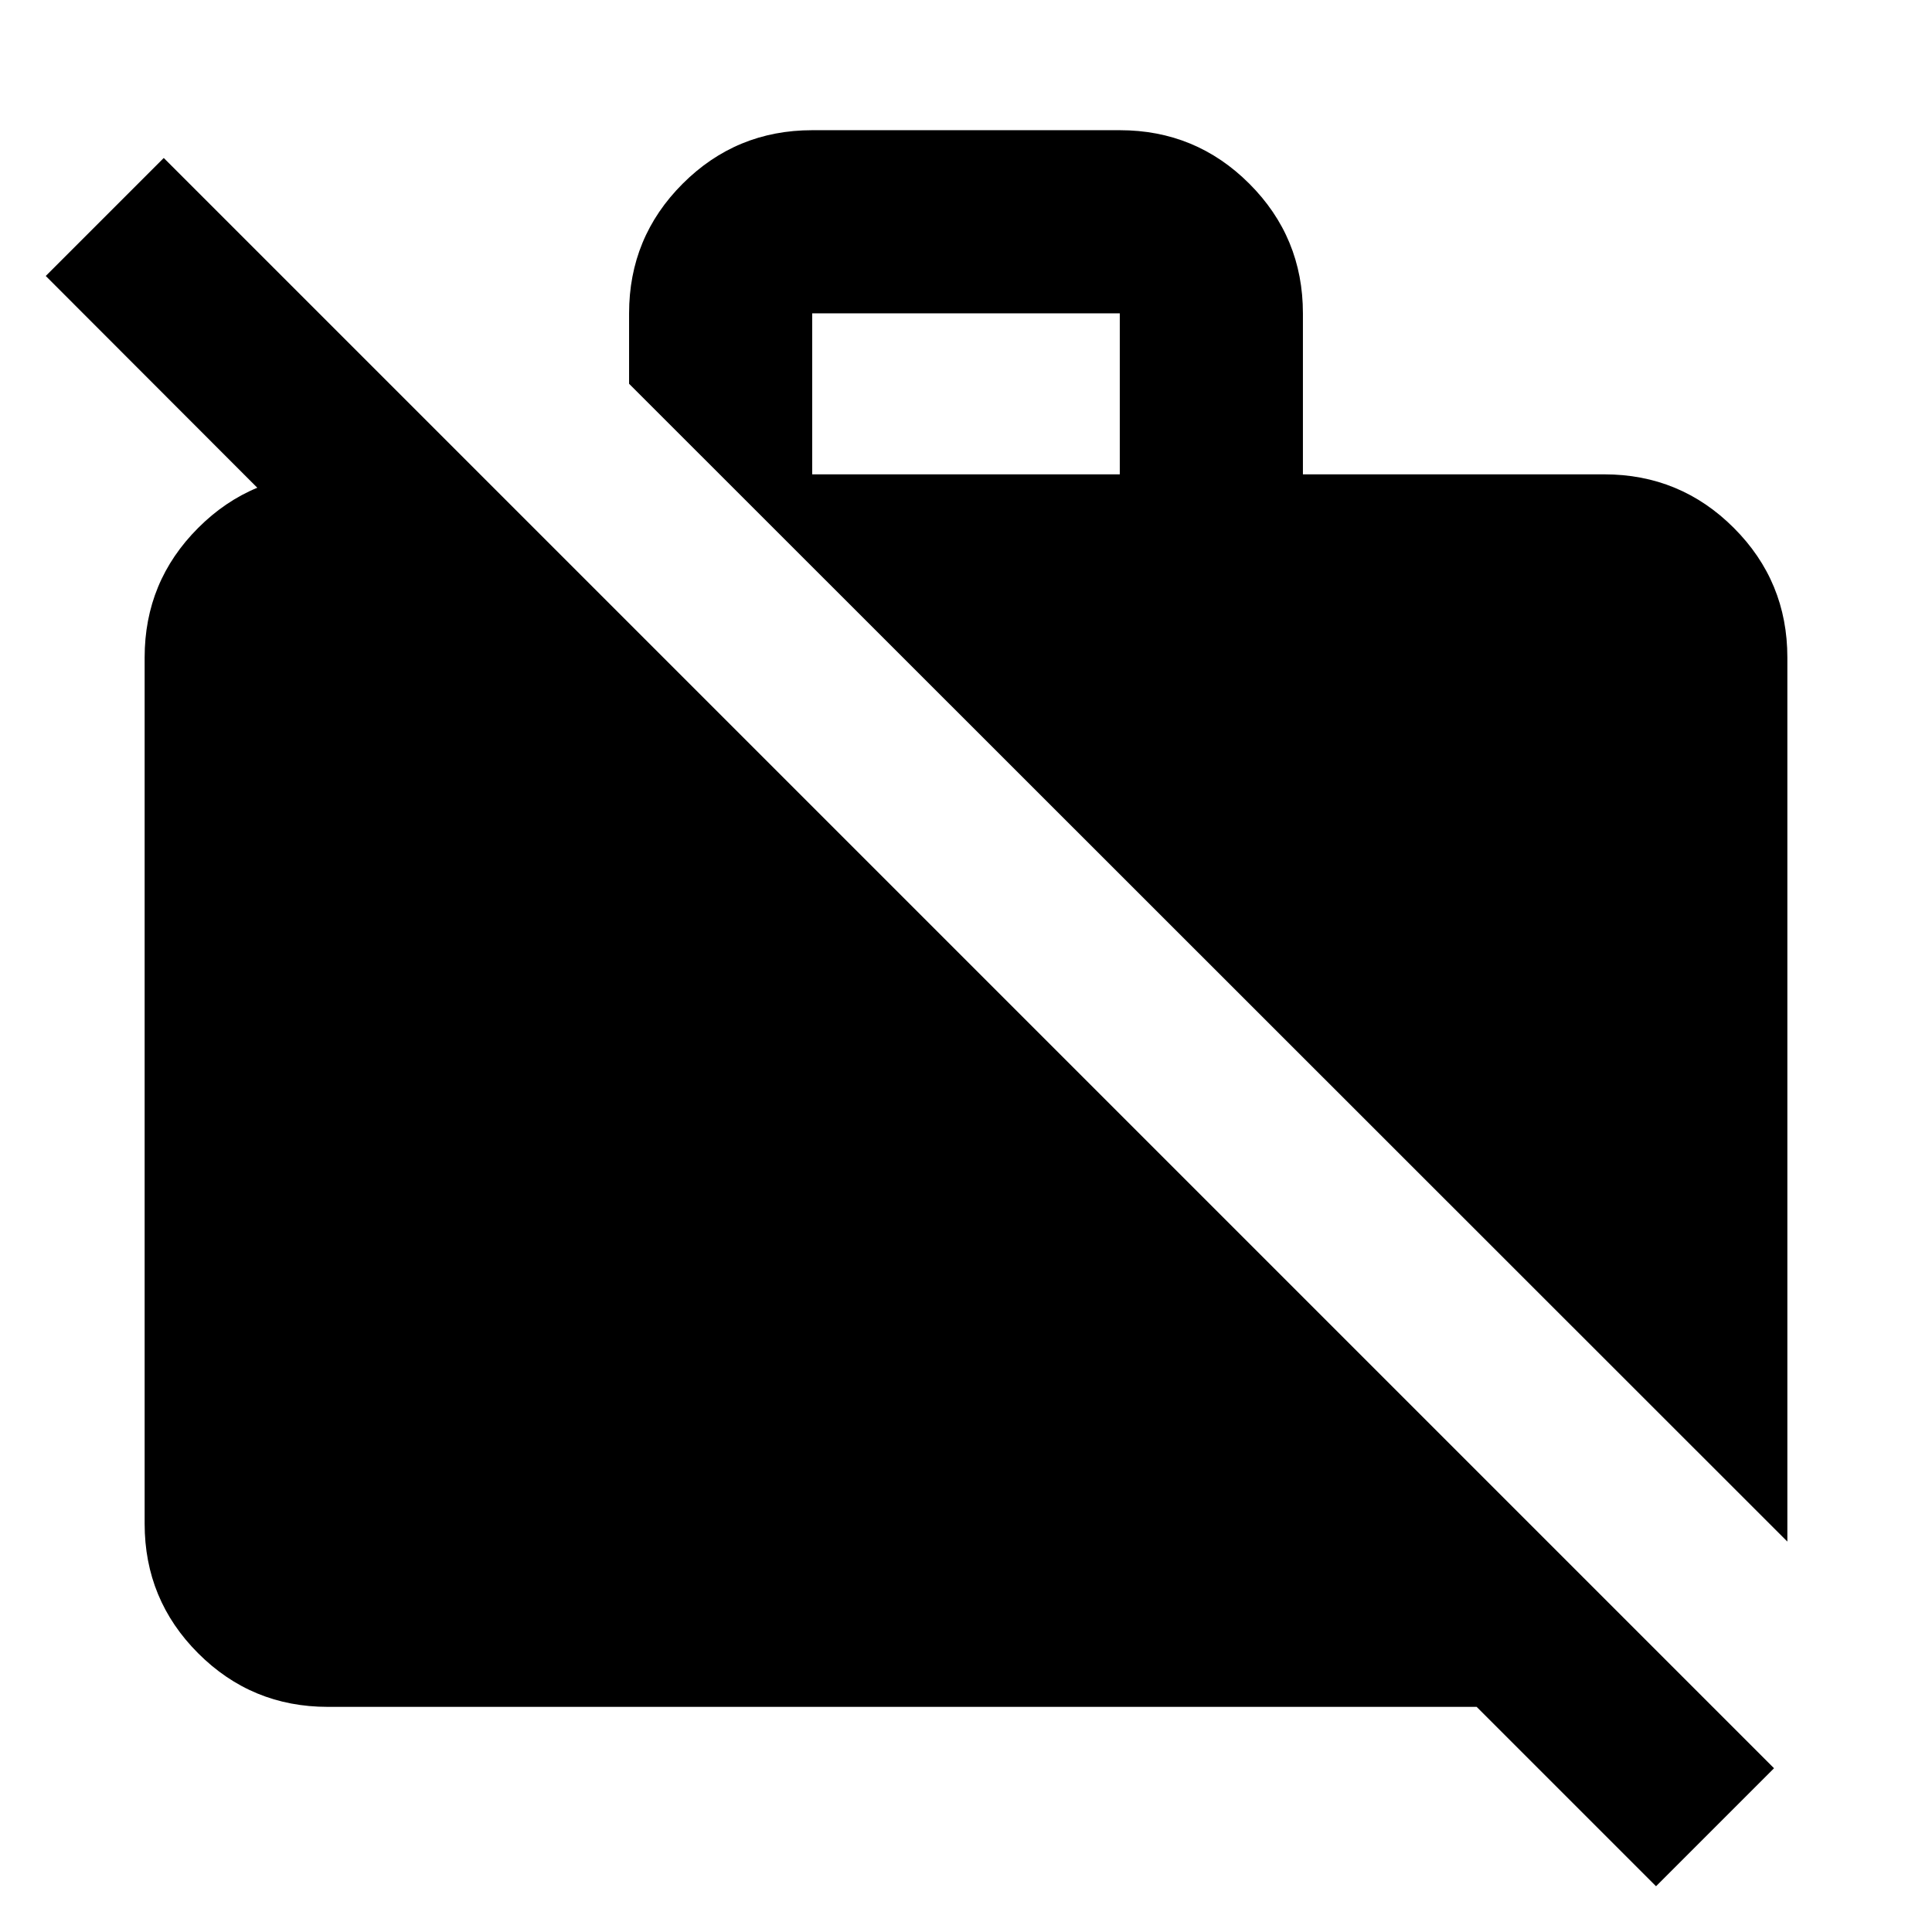 <svg xmlns="http://www.w3.org/2000/svg" height="24" viewBox="0 -960 960 960" width="24"><path d="M888.131-194 312.587-769.305v-34.999q0-37.783 26.609-64.392 26.608-26.609 64.391-26.609h152.826q37.783 0 64.391 26.609 26.609 26.609 26.609 64.392v80H797.13q37.783 0 64.392 26.608 26.609 26.609 26.609 64.392V-194ZM403.587-724.304h152.826v-80H403.587v80ZM822.87-22.739l-89.131-89.13H162.87q-37.783 0-64.392-26.609Q71.87-165.087 71.87-202.87v-430.434q0-37.783 26.61-64.392 26.608-26.608 64.391-26.608h72.586v114.391L22.739-822.87l58.63-58.63L881.5-81.37l-58.63 58.631Z"/></svg>